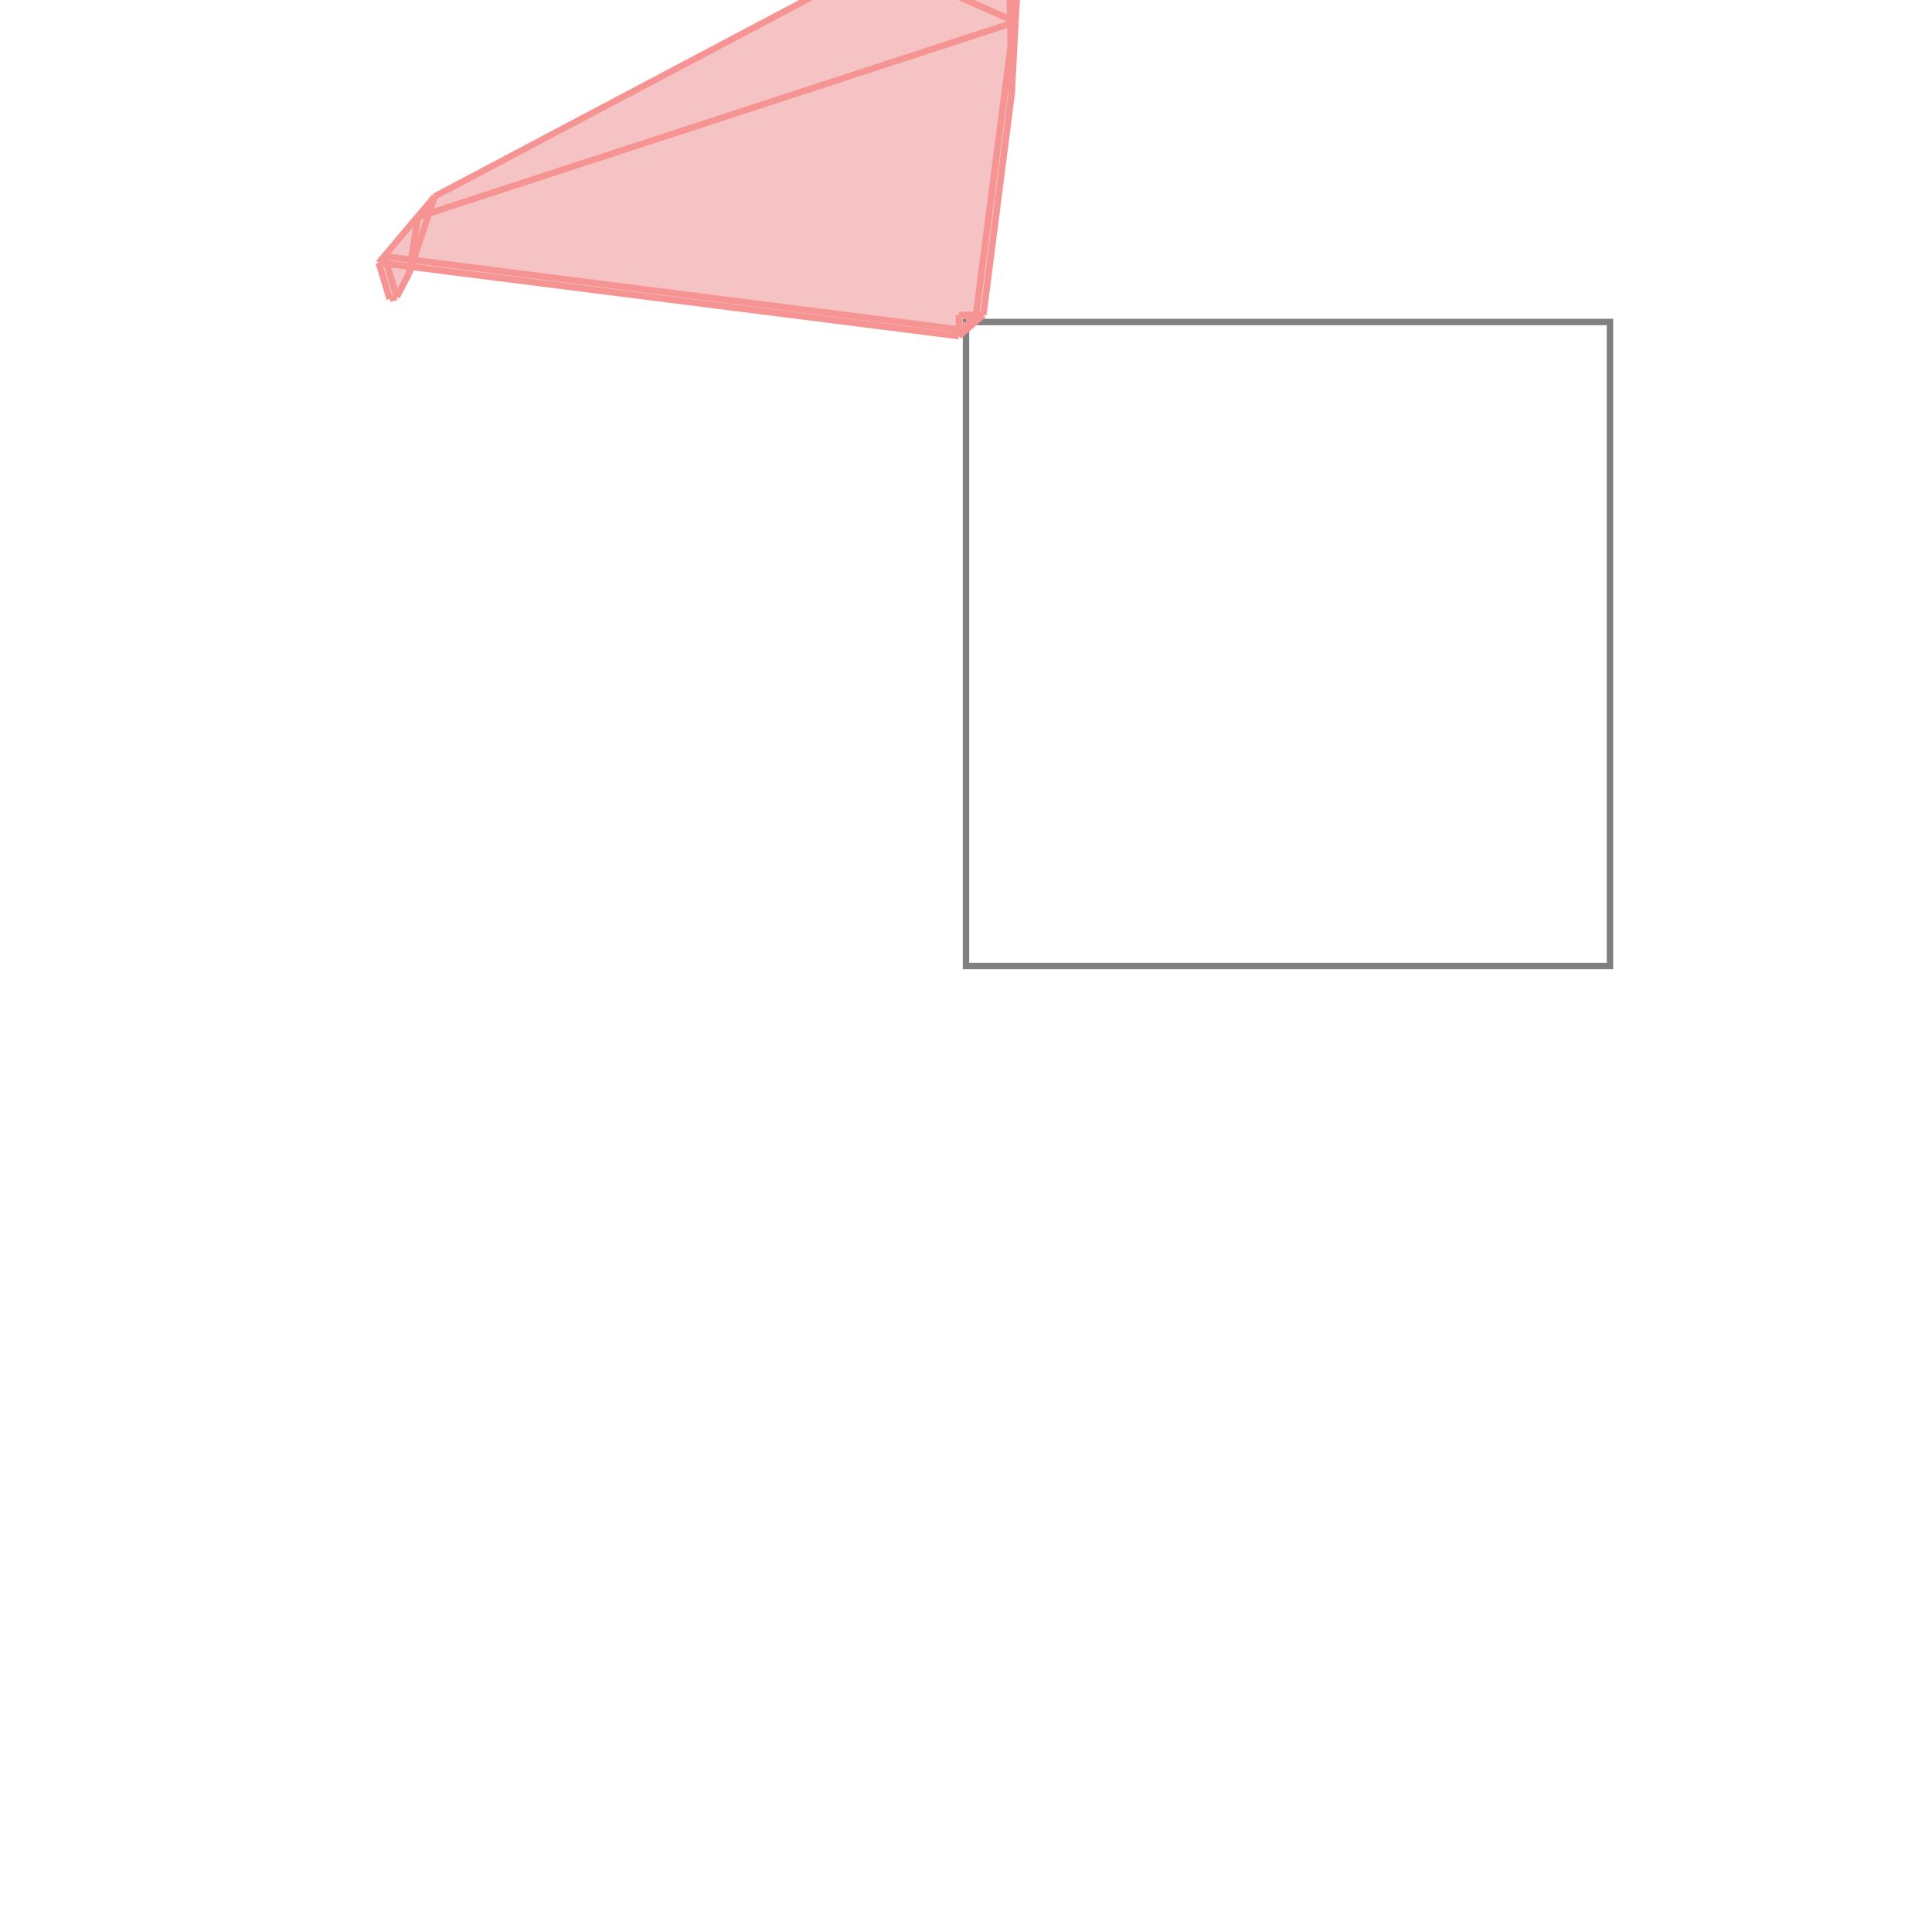 <svg xmlns="http://www.w3.org/2000/svg" viewBox="-1.5 -1.5 3 3">
<g transform="scale(1, -1)">
<path d="M-0.011 0.978 L0.027 1.011 L0.071 1.355 L0.088 1.678 L0.064 1.694 L-0.195 1.595 L-0.191 1.585 L-0.135 1.56 L-0.825 1.195 L-0.912 1.092 L-0.895 1.036 L-0.884 1.039 L-0.865 1.075 L-0.861 1.086 z " fill="rgb(245,195,195)" />
<path d="M0 0 L1 0 L1 1 L0 1  z" fill="none" stroke="rgb(128,128,128)" stroke-width="0.01" />
<line x1="-0.895" y1="1.036" x2="-0.912" y2="1.092" style="stroke:rgb(246,147,147);stroke-width:0.01" />
<line x1="-0.884" y1="1.039" x2="-0.903" y2="1.102" style="stroke:rgb(246,147,147);stroke-width:0.01" />
<line x1="0" y1="0.987" x2="0" y2="1" style="stroke:rgb(246,147,147);stroke-width:0.01" />
<line x1="-0.011" y1="0.978" x2="-0.011" y2="1.011" style="stroke:rgb(246,147,147);stroke-width:0.01" />
<line x1="0.071" y1="1.355" x2="0.088" y2="1.678" style="stroke:rgb(246,147,147);stroke-width:0.01" />
<line x1="0.071" y1="1.355" x2="0.064" y2="1.694" style="stroke:rgb(246,147,147);stroke-width:0.01" />
<line x1="0.079" y1="1.503" x2="0.075" y2="1.687" style="stroke:rgb(246,147,147);stroke-width:0.01" />
<line x1="0.027" y1="1.011" x2="0.071" y2="1.355" style="stroke:rgb(246,147,147);stroke-width:0.01" />
<line x1="0.014" y1="1" x2="0.079" y2="1.503" style="stroke:rgb(246,147,147);stroke-width:0.01" />
<line x1="-0.191" y1="1.585" x2="-0.195" y2="1.595" style="stroke:rgb(246,147,147);stroke-width:0.01" />
<line x1="-0.865" y1="1.075" x2="-0.851" y2="1.163" style="stroke:rgb(246,147,147);stroke-width:0.01" />
<line x1="-0.865" y1="1.075" x2="-0.825" y2="1.195" style="stroke:rgb(246,147,147);stroke-width:0.01" />
<line x1="-0.011" y1="0.978" x2="0.027" y2="1.011" style="stroke:rgb(246,147,147);stroke-width:0.01" />
<line x1="-0.884" y1="1.039" x2="-0.865" y2="1.075" style="stroke:rgb(246,147,147);stroke-width:0.01" />
<line x1="-0.912" y1="1.092" x2="-0.825" y2="1.195" style="stroke:rgb(246,147,147);stroke-width:0.01" />
<line x1="-0.011" y1="0.978" x2="-0.912" y2="1.092" style="stroke:rgb(246,147,147);stroke-width:0.01" />
<line x1="0" y1="0.987" x2="-0.903" y2="1.102" style="stroke:rgb(246,147,147);stroke-width:0.01" />
<line x1="0" y1="1" x2="0.014" y2="1" style="stroke:rgb(246,147,147);stroke-width:0.01" />
<line x1="0.027" y1="1.011" x2="-0.011" y2="1.011" style="stroke:rgb(246,147,147);stroke-width:0.01" />
<line x1="0.088" y1="1.678" x2="0.064" y2="1.694" style="stroke:rgb(246,147,147);stroke-width:0.01" />
<line x1="-0.895" y1="1.036" x2="-0.884" y2="1.039" style="stroke:rgb(246,147,147);stroke-width:0.01" />
<line x1="0.077" y1="1.466" x2="-0.191" y2="1.585" style="stroke:rgb(246,147,147);stroke-width:0.01" />
<line x1="-0.825" y1="1.195" x2="0.088" y2="1.678" style="stroke:rgb(246,147,147);stroke-width:0.01" />
<line x1="-0.851" y1="1.163" x2="0.077" y2="1.466" style="stroke:rgb(246,147,147);stroke-width:0.01" />
<line x1="-0.191" y1="1.585" x2="0.075" y2="1.687" style="stroke:rgb(246,147,147);stroke-width:0.01" />
<line x1="-0.195" y1="1.595" x2="0.064" y2="1.694" style="stroke:rgb(246,147,147);stroke-width:0.01" />
</g>
</svg>

